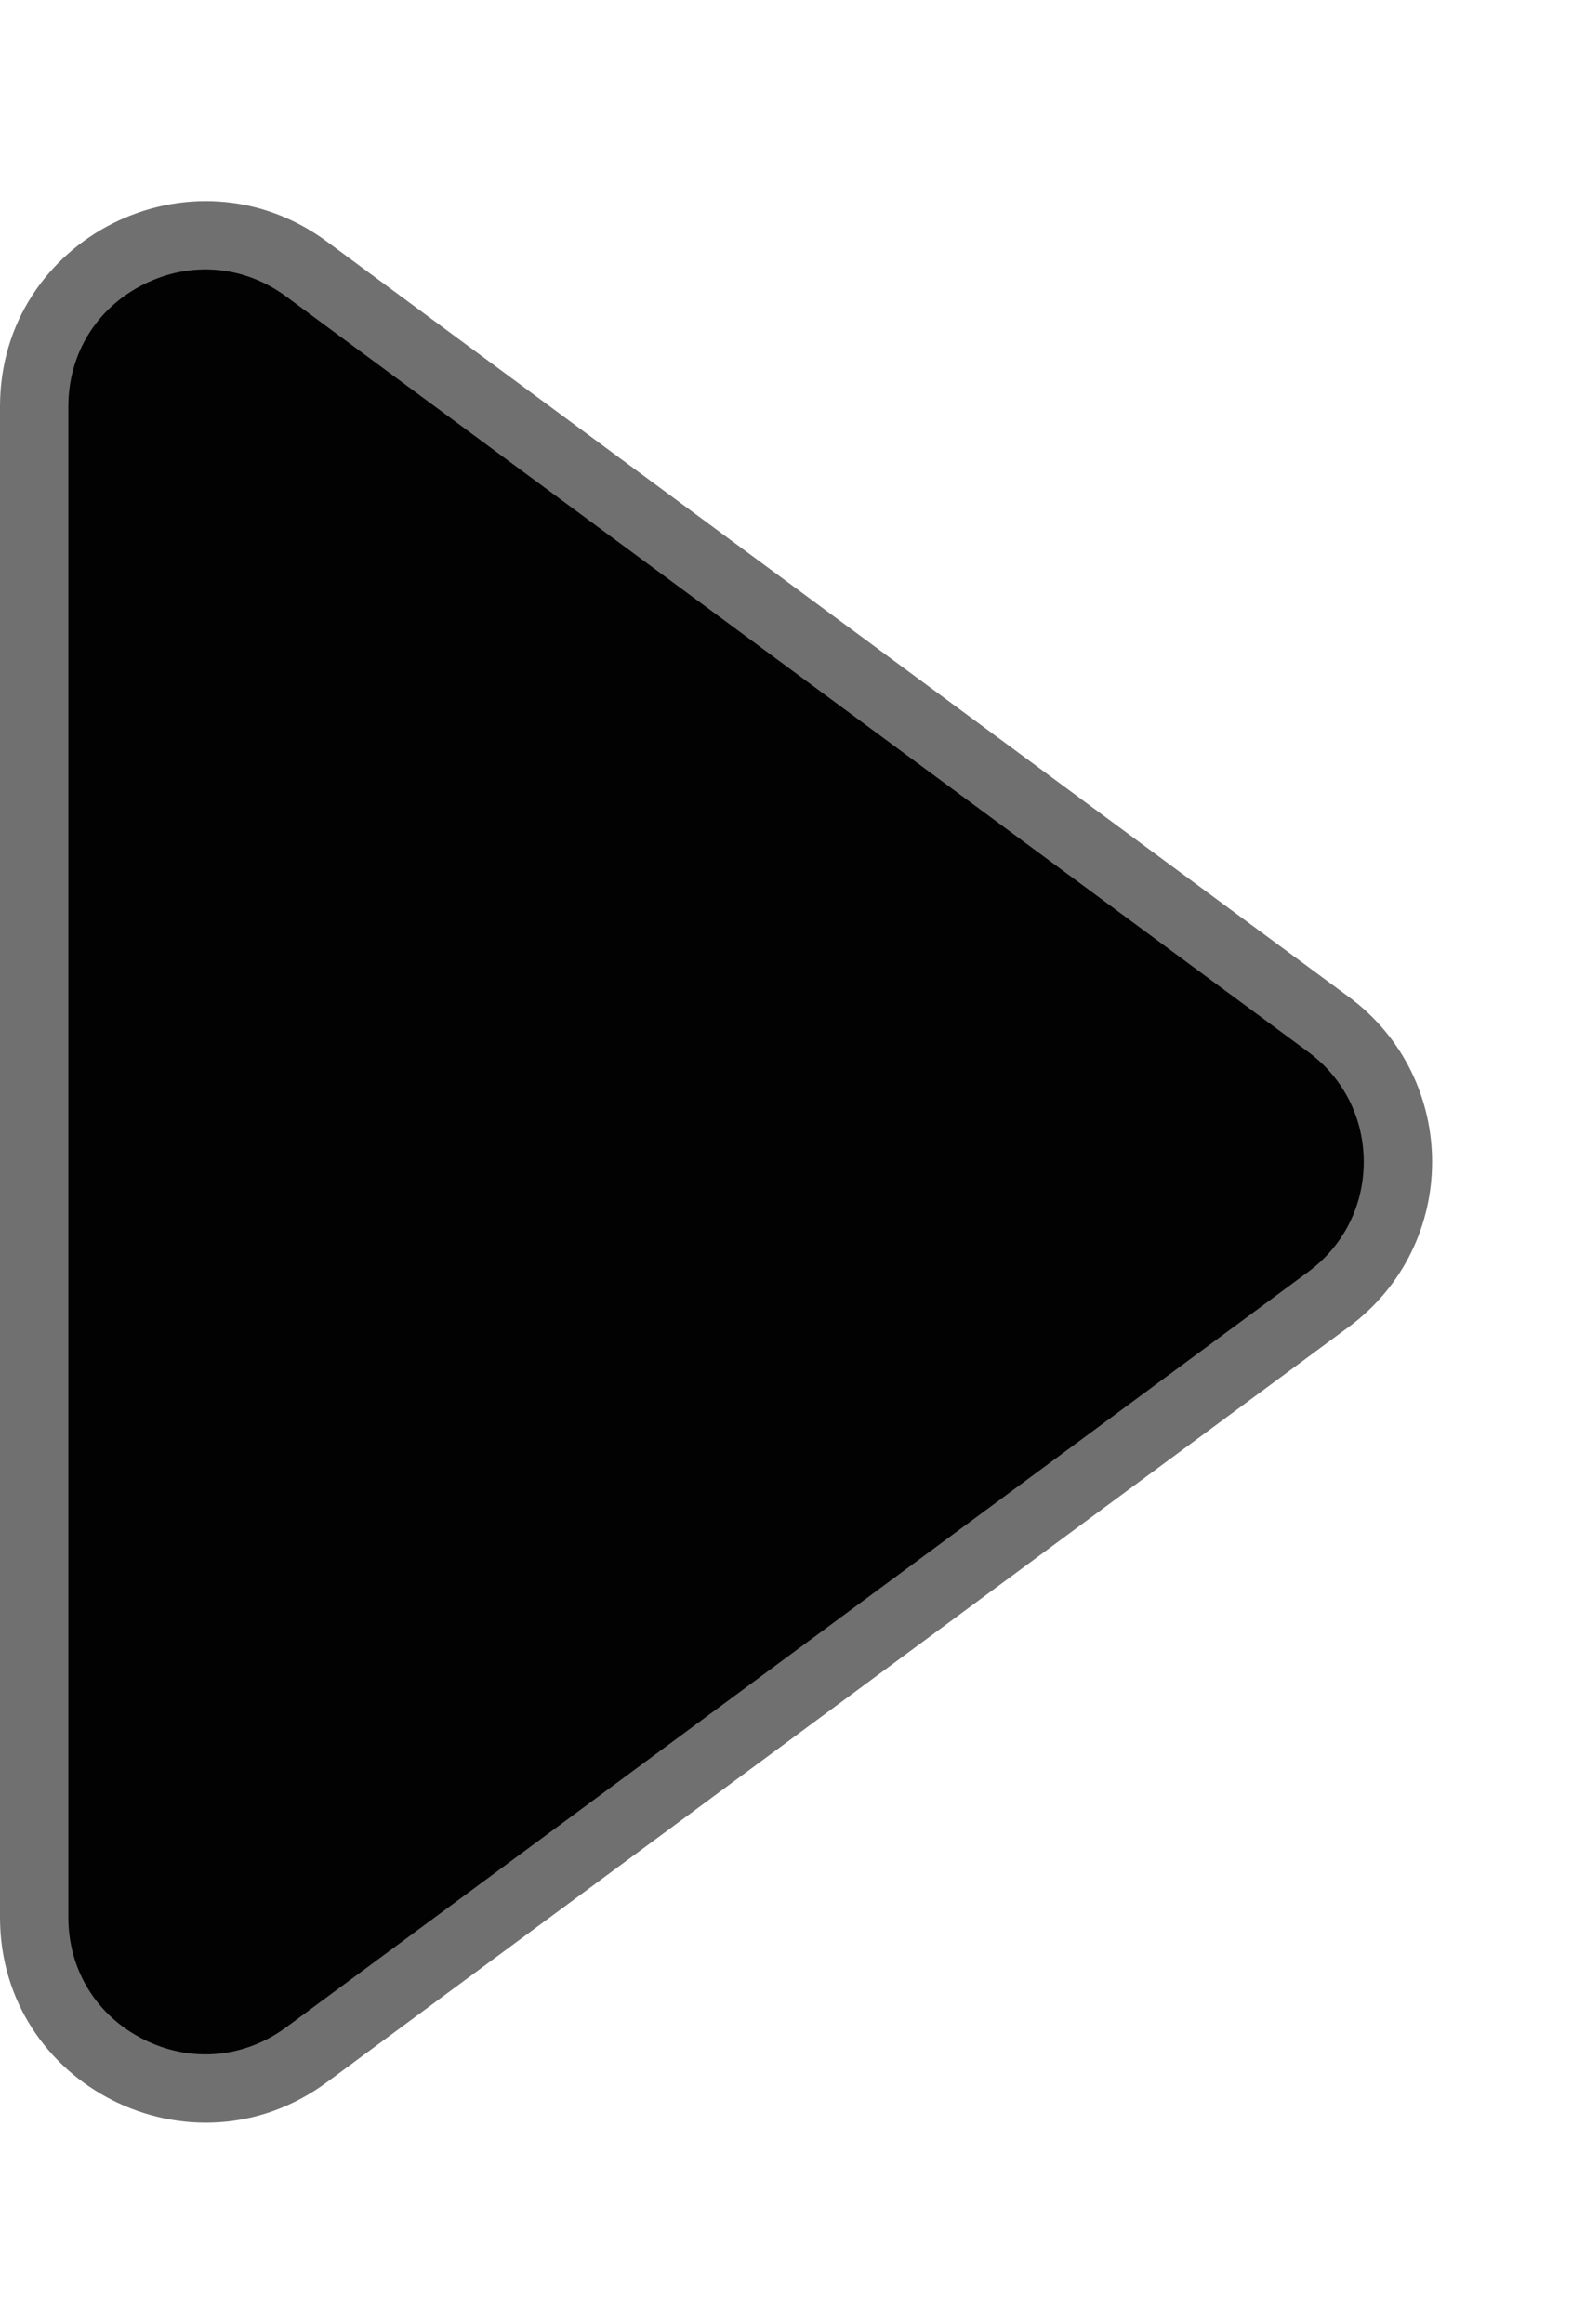 <svg xmlns="http://www.w3.org/2000/svg" width="23" height="34" viewBox="0 0 23 34">
  <g id="Arrow" transform="translate(23) rotate(90)" fill="#020202">
    <path d="M 28.052 22.5 L 5.948 22.5 C 4.984 22.5 4.15 21.986 3.716 21.126 C 3.282 20.265 3.365 19.289 3.937 18.514 L 14.99 3.561 C 15.466 2.917 16.199 2.547 17 2.547 C 17.801 2.547 18.534 2.917 19.01 3.561 L 30.063 18.514 C 30.635 19.289 30.718 20.265 30.284 21.126 C 29.85 21.986 29.016 22.5 28.052 22.5 Z" stroke="none"/>
    <path d="M 17 3.047 C 16.359 3.047 15.773 3.343 15.392 3.858 L 4.34 18.811 C 3.881 19.431 3.815 20.212 4.162 20.901 C 4.509 21.589 5.177 22 5.948 22 L 28.052 22 C 28.823 22 29.491 21.589 29.838 20.901 C 30.185 20.212 30.119 19.431 29.66 18.811 L 18.608 3.858 C 18.227 3.343 17.641 3.047 17 3.047 M 17 2.047 C 17.906 2.047 18.813 2.453 19.413 3.264 L 30.465 18.217 C 31.928 20.197 30.515 23 28.052 23 L 5.948 23 C 3.485 23 2.072 20.197 3.535 18.217 L 14.587 3.264 C 15.187 2.453 16.094 2.047 17 2.047 Z" stroke="none" fill="#707070"/>
  </g>
</svg>
